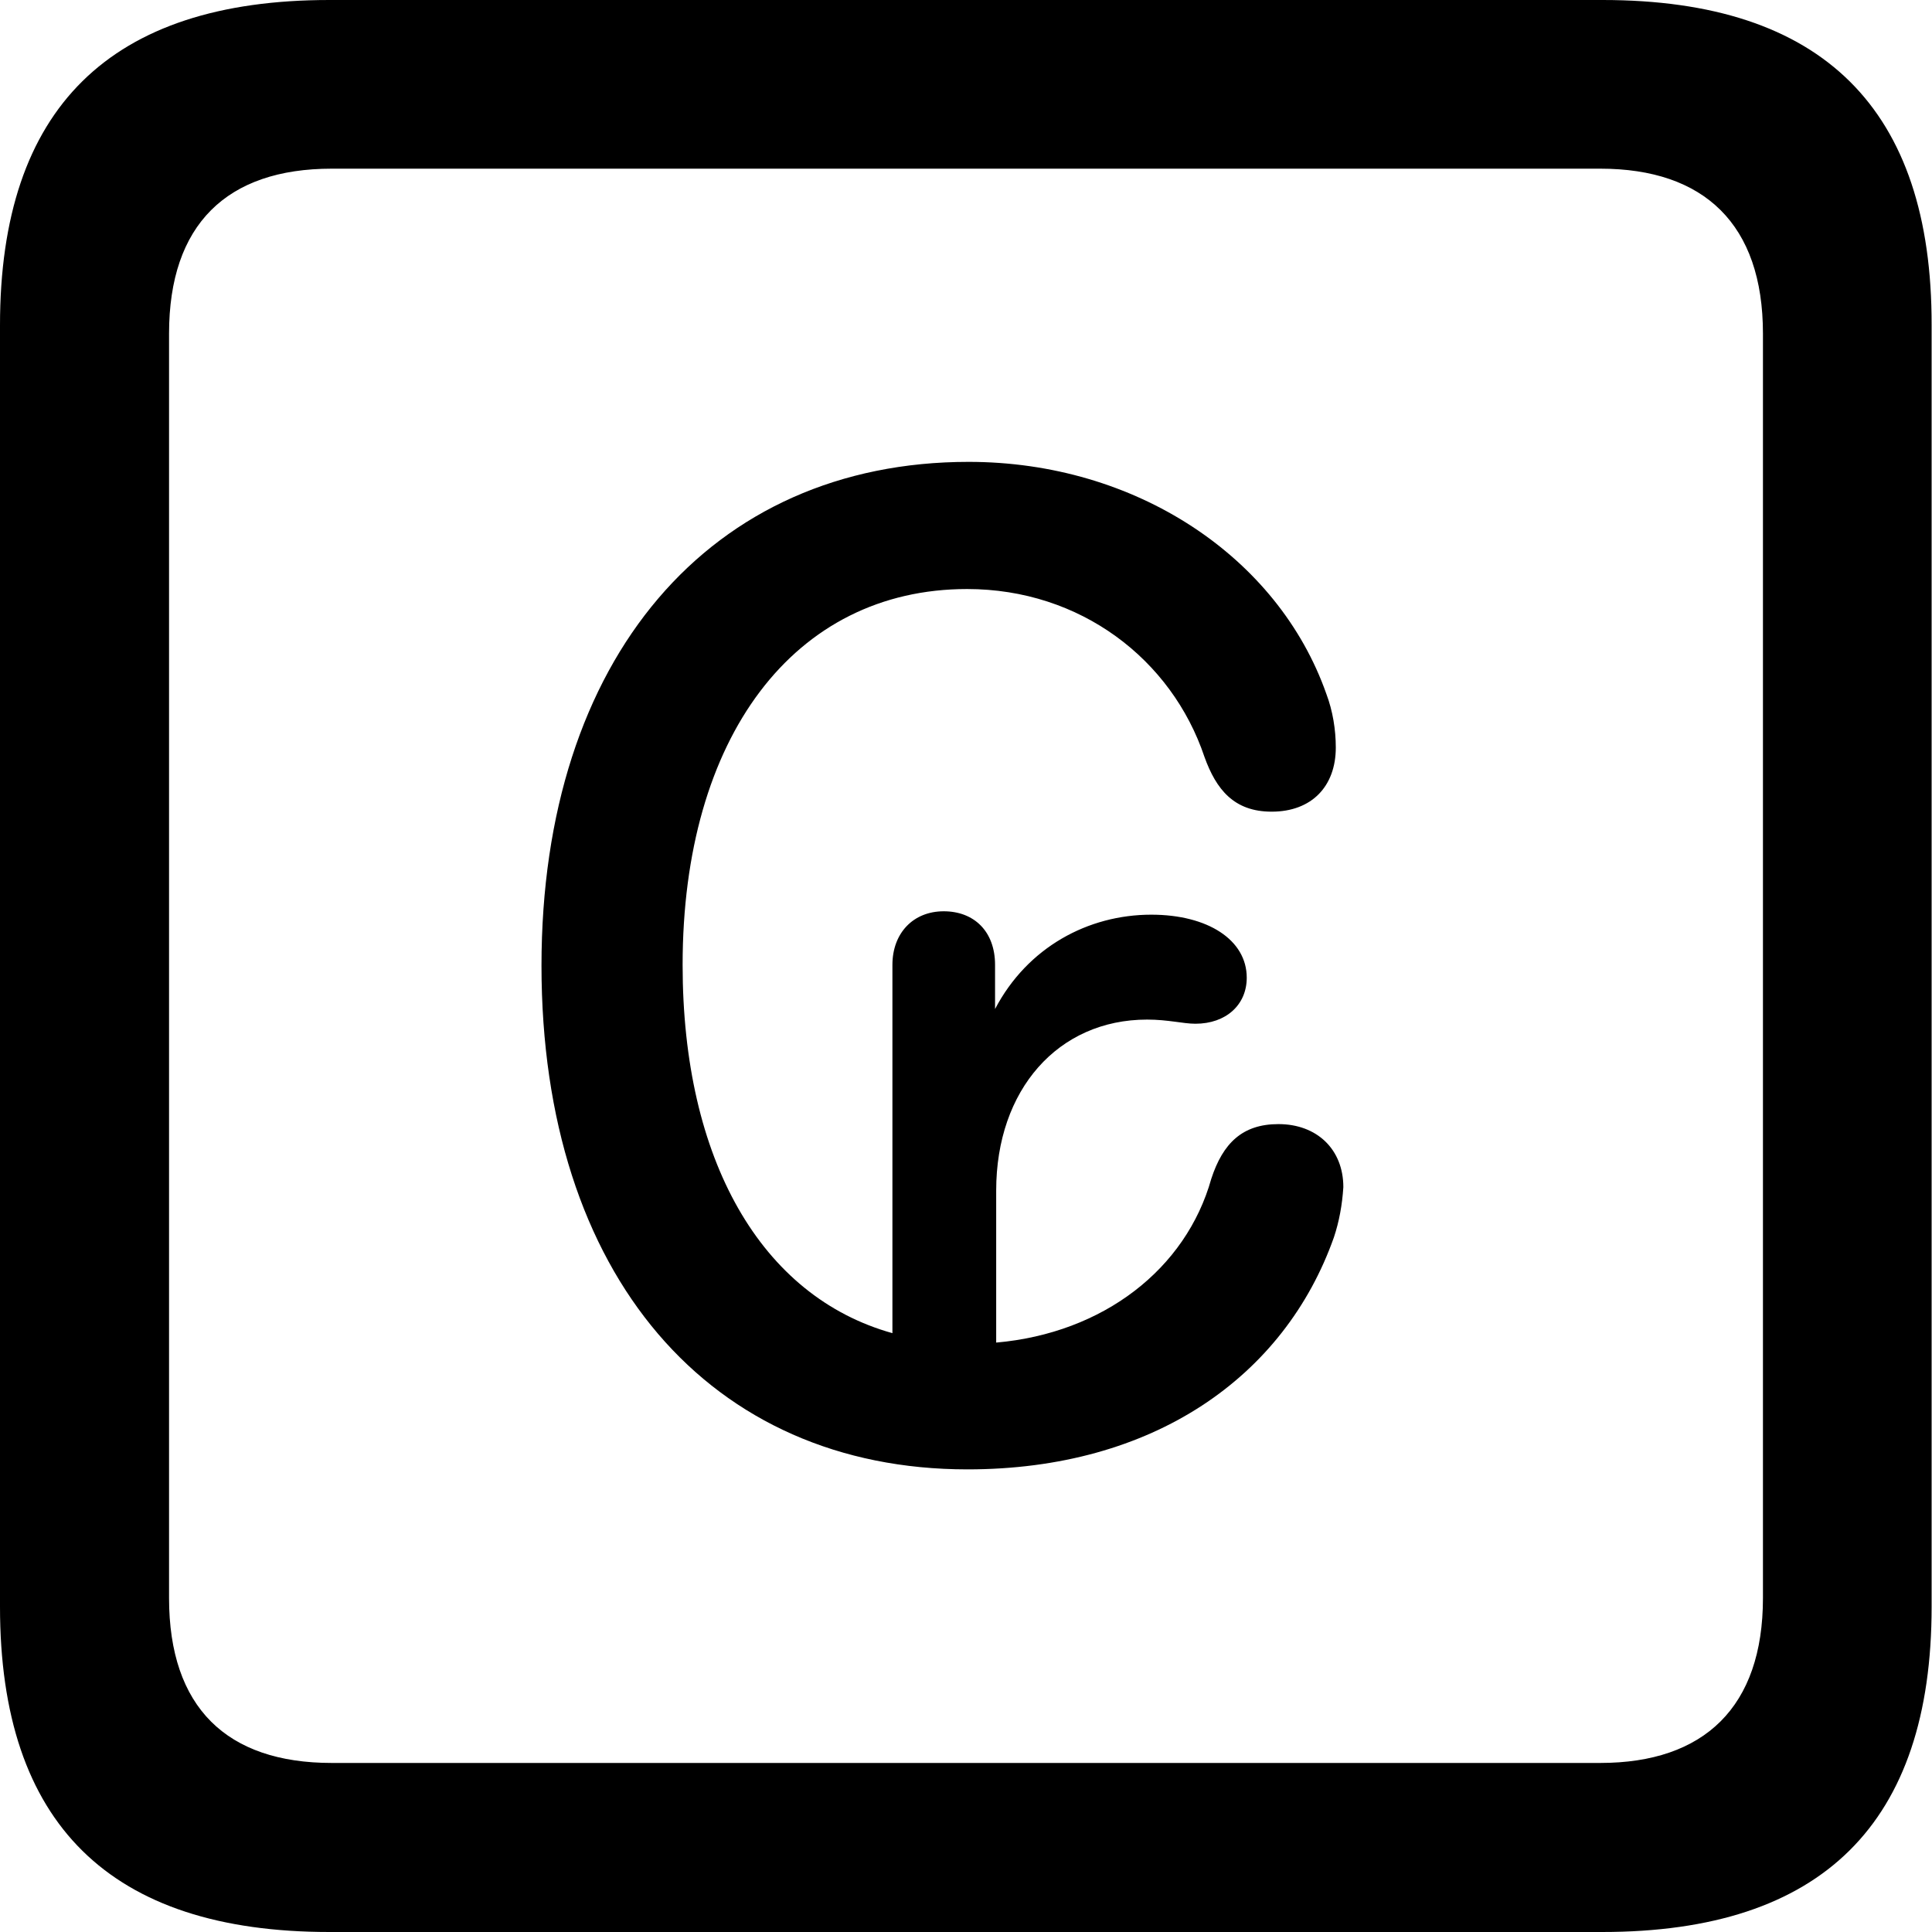 <?xml version="1.0" ?><!-- Generator: Adobe Illustrator 25.0.0, SVG Export Plug-In . SVG Version: 6.00 Build 0)  --><svg xmlns="http://www.w3.org/2000/svg" xmlns:xlink="http://www.w3.org/1999/xlink" version="1.1" id="Layer_1" x="0px" y="0px" viewBox="0 0 512 512" style="enable-background:new 0 0 512 512;" xml:space="preserve">
<path d="M87.3,512h337.3c58.4,0,87.3-28.9,87.3-86.2V86.2C512,28.9,483.1,0,424.7,0H87.3C29.2,0,0,28.6,0,86.2v339.6  C0,483.4,29.2,512,87.3,512z M87.9,467.2c-27.8,0-43.1-14.7-43.1-43.7V88.4c0-28.9,15.3-43.7,43.1-43.7h336.2  c27.5,0,43.1,14.7,43.1,43.7v335.1c0,28.9-15.6,43.7-43.1,43.7H87.9z M143.5,255.9c0,82.3,44.8,133.5,112.9,133.5  c49.2,0,84-24.5,97.1-61.5c1.4-4.2,2.2-8.6,2.5-13.3c0-10-7-16.7-17.2-16.7c-9.5,0-14.7,5-17.8,14.5c-6.7,23.9-28.6,40.9-57,43.4  v-40.3c0-26.7,16.4-45.3,40-45.3c5.6,0,9.5,1.1,12.8,1.1c8.1,0,13.6-5,13.6-12.2c0-10-10.3-16.7-25.3-16.7c-16.7,0-32.8,8.6-41.4,25  v-11.7c0-8.9-5.6-14.2-13.6-14.2c-8.1,0-13.6,5.8-13.6,14.2v97.6c-34.8-9.7-55.6-45.9-55.6-97.6c0-60.3,29.5-99.6,75.4-99.6  c30,0,54.2,18.6,62.9,44.5c3.1,8.6,7.8,14.5,17.8,14.5c10.6,0,17-6.7,17-17c0-4.7-0.8-9.7-2.5-14.2c-12.8-36.4-50.6-61.5-94.8-61.5  C188.3,122.4,143.5,174.4,143.5,255.9z"/>
</svg>